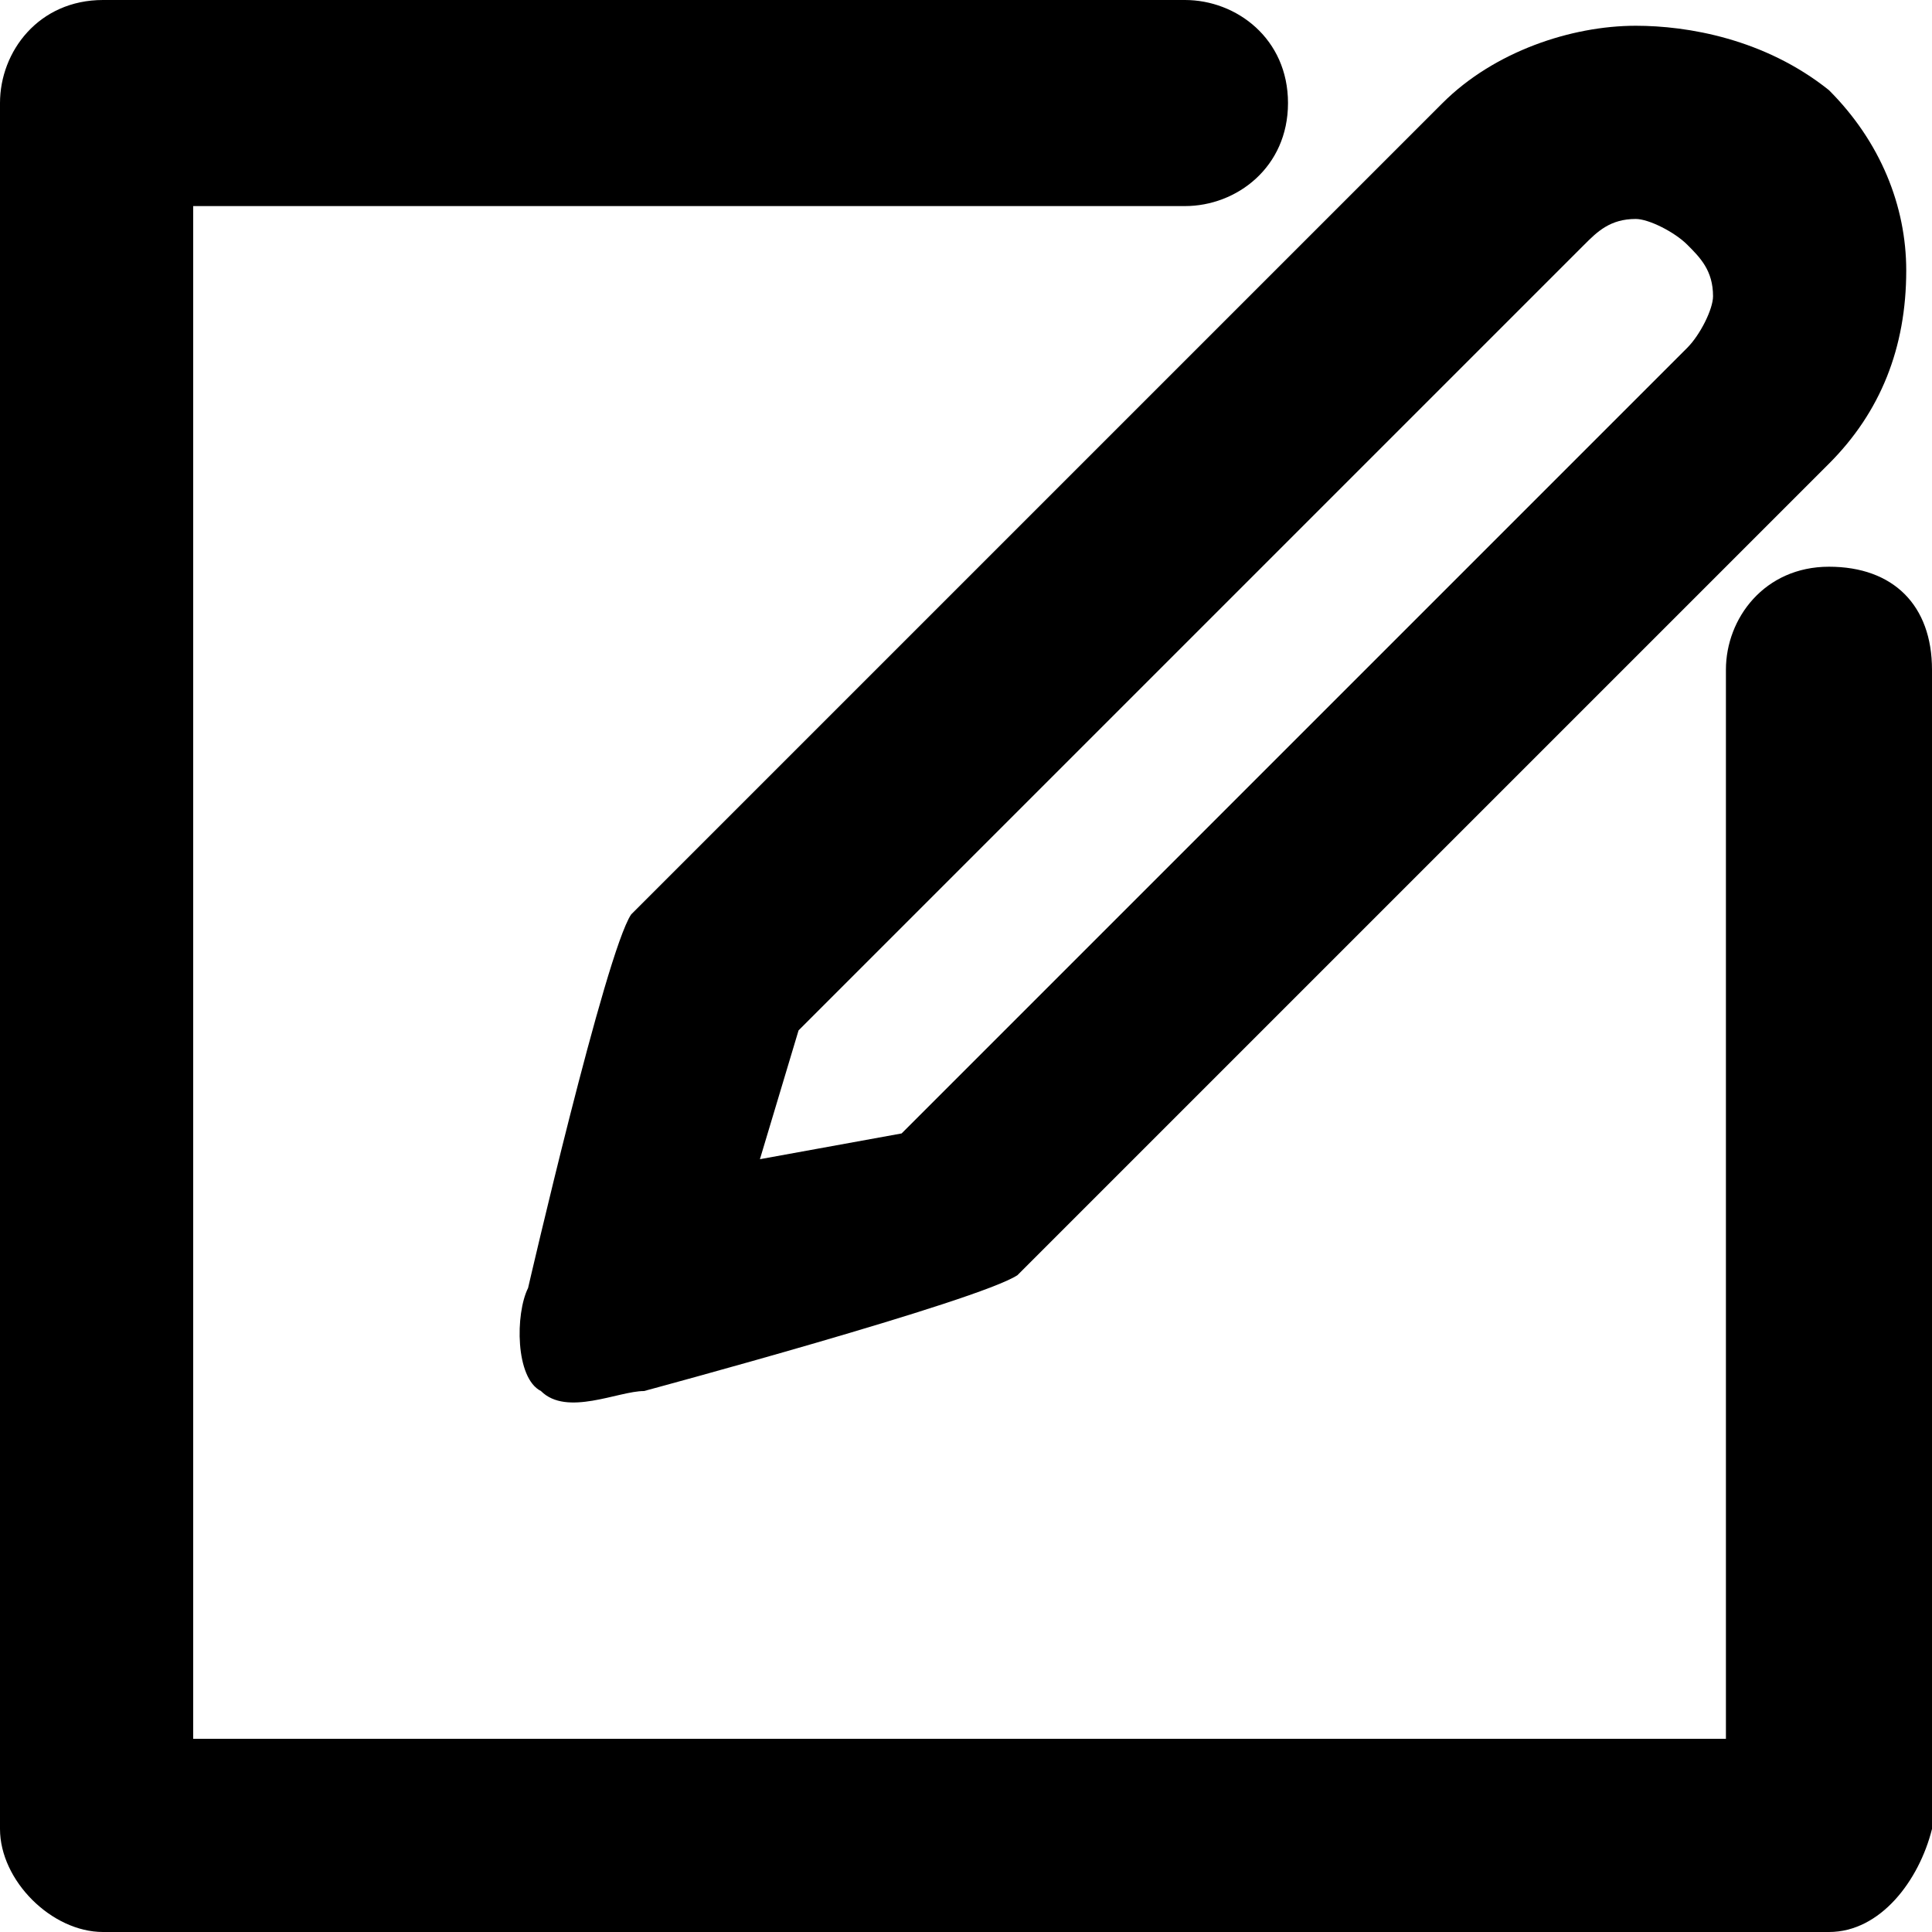<?xml version="1.0" encoding="utf-8"?>
<!-- Generator: Adobe Illustrator 26.0.0, SVG Export Plug-In . SVG Version: 6.00 Build 0)  -->
<svg version="1.1" id="Layer_1" xmlns="http://www.w3.org/2000/svg" xmlns:xlink="http://www.w3.org/1999/xlink" x="0px" y="0px"
	 viewBox="0 0 15 15" style="enable-background:new 0 0 15 15;" xml:space="preserve">
<path d="M12.7,1.7c0.1,0,0.3,0.1,0.4,0.2c0.1,0.1,0.2,0.2,0.2,0.4c0,0.1-0.1,0.3-0.2,0.4L7,8.8L5.9,9l0.3-1l6.1-6.1
	C12.4,1.8,12.5,1.7,12.7,1.7 M12.7,0.2c-0.5,0-1.1,0.2-1.5,0.6L4.9,7.1C4.7,7.4,4.1,10,4.1,10C4,10.2,4,10.7,4.2,10.8
	c0.2,0.2,0.6,0,0.8,0c0,0,2.6-0.7,2.9-0.9l6.3-6.3c0.4-0.4,0.6-0.9,0.6-1.5c0-0.5-0.2-1-0.6-1.4C13.7,0.3,13.1,0.2,12.7,0.2
	L12.7,0.2z"/>
<path d="M14.2,15H0.8C0.4,15,0,14.6,0,14.2V0.8C0,0.4,0.3,0,0.8,0h8.4C9.6,0,10,0.3,10,0.8S9.6,1.6,9.2,1.6H1.5v11.9h11.9V5.2
	c0-0.4,0.3-0.8,0.8-0.8S15,4.7,15,5.2v9C14.9,14.6,14.6,15,14.2,15z" fill="currentColor"/>
</svg>

